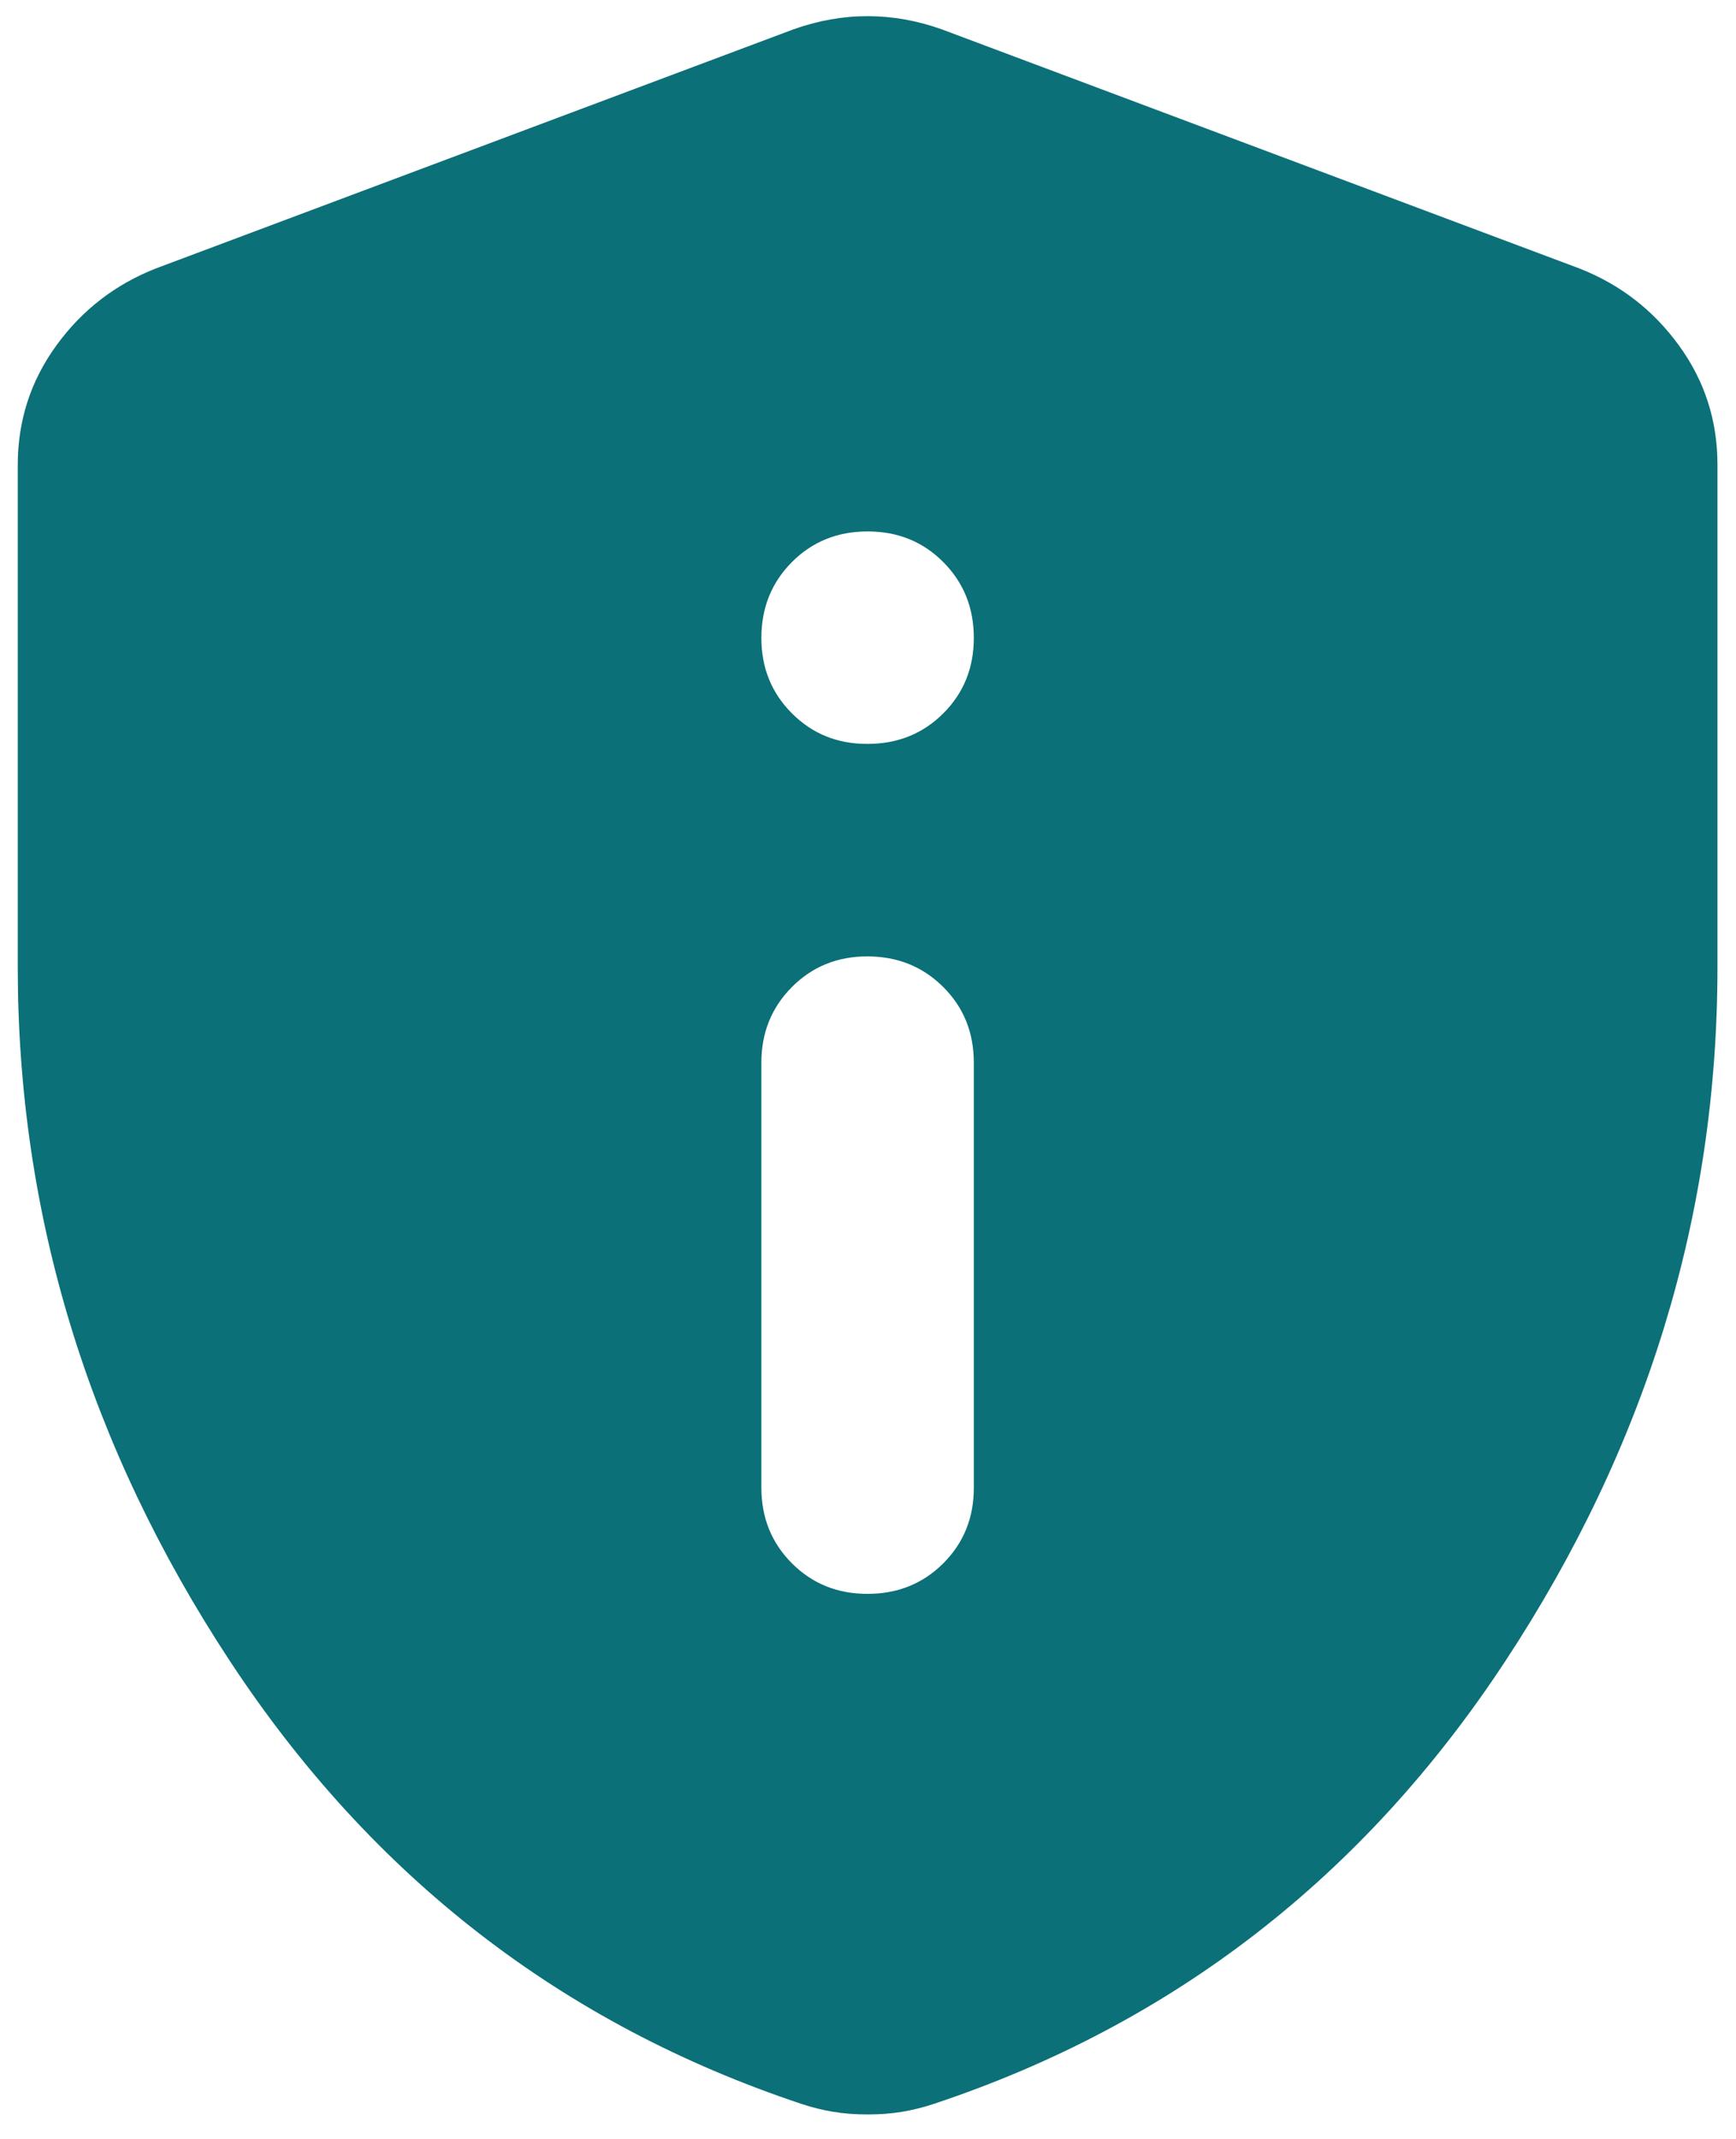 <svg width="69" height="85" viewBox="0 0 69 85" fill="none" xmlns="http://www.w3.org/2000/svg">
<path d="M34.484 63.343C35.681 63.343 36.684 62.937 37.495 62.127C38.305 61.316 38.709 60.314 38.706 59.12V42.231C38.706 41.035 38.301 40.033 37.49 39.225C36.68 38.417 35.678 38.012 34.484 38.009C33.291 38.006 32.289 38.411 31.478 39.225C30.667 40.038 30.262 41.041 30.262 42.231V59.12C30.262 60.317 30.667 61.32 31.478 62.131C32.289 62.942 33.291 63.346 34.484 63.343ZM34.484 29.564C35.681 29.564 36.684 29.159 37.495 28.348C38.305 27.538 38.709 26.535 38.706 25.342C38.704 24.148 38.298 23.146 37.49 22.336C36.683 21.525 35.681 21.12 34.484 21.12C33.288 21.12 32.286 21.525 31.478 22.336C30.67 23.146 30.265 24.148 30.262 25.342C30.259 26.535 30.665 27.539 31.478 28.352C32.291 29.166 33.294 29.57 34.484 29.564ZM34.484 84.032C33.992 84.032 33.534 83.997 33.112 83.927C32.69 83.856 32.267 83.751 31.845 83.61C22.345 80.443 14.78 74.584 9.15 66.032C3.521 57.481 0.706 48.28 0.706 38.431V18.481C0.706 16.721 1.217 15.138 2.239 13.731C3.26 12.323 4.579 11.303 6.195 10.669L31.529 1.169C32.514 0.817 33.499 0.642 34.484 0.642C35.469 0.642 36.455 0.817 37.44 1.169L62.774 10.669C64.392 11.303 65.712 12.323 66.734 13.731C67.756 15.138 68.266 16.721 68.263 18.481V38.431C68.263 48.283 65.448 57.485 59.818 66.037C54.188 74.588 46.623 80.446 37.123 83.61C36.701 83.751 36.279 83.856 35.856 83.927C35.434 83.997 34.977 84.032 34.484 84.032Z" fill="#0B7077"/>
</svg>
